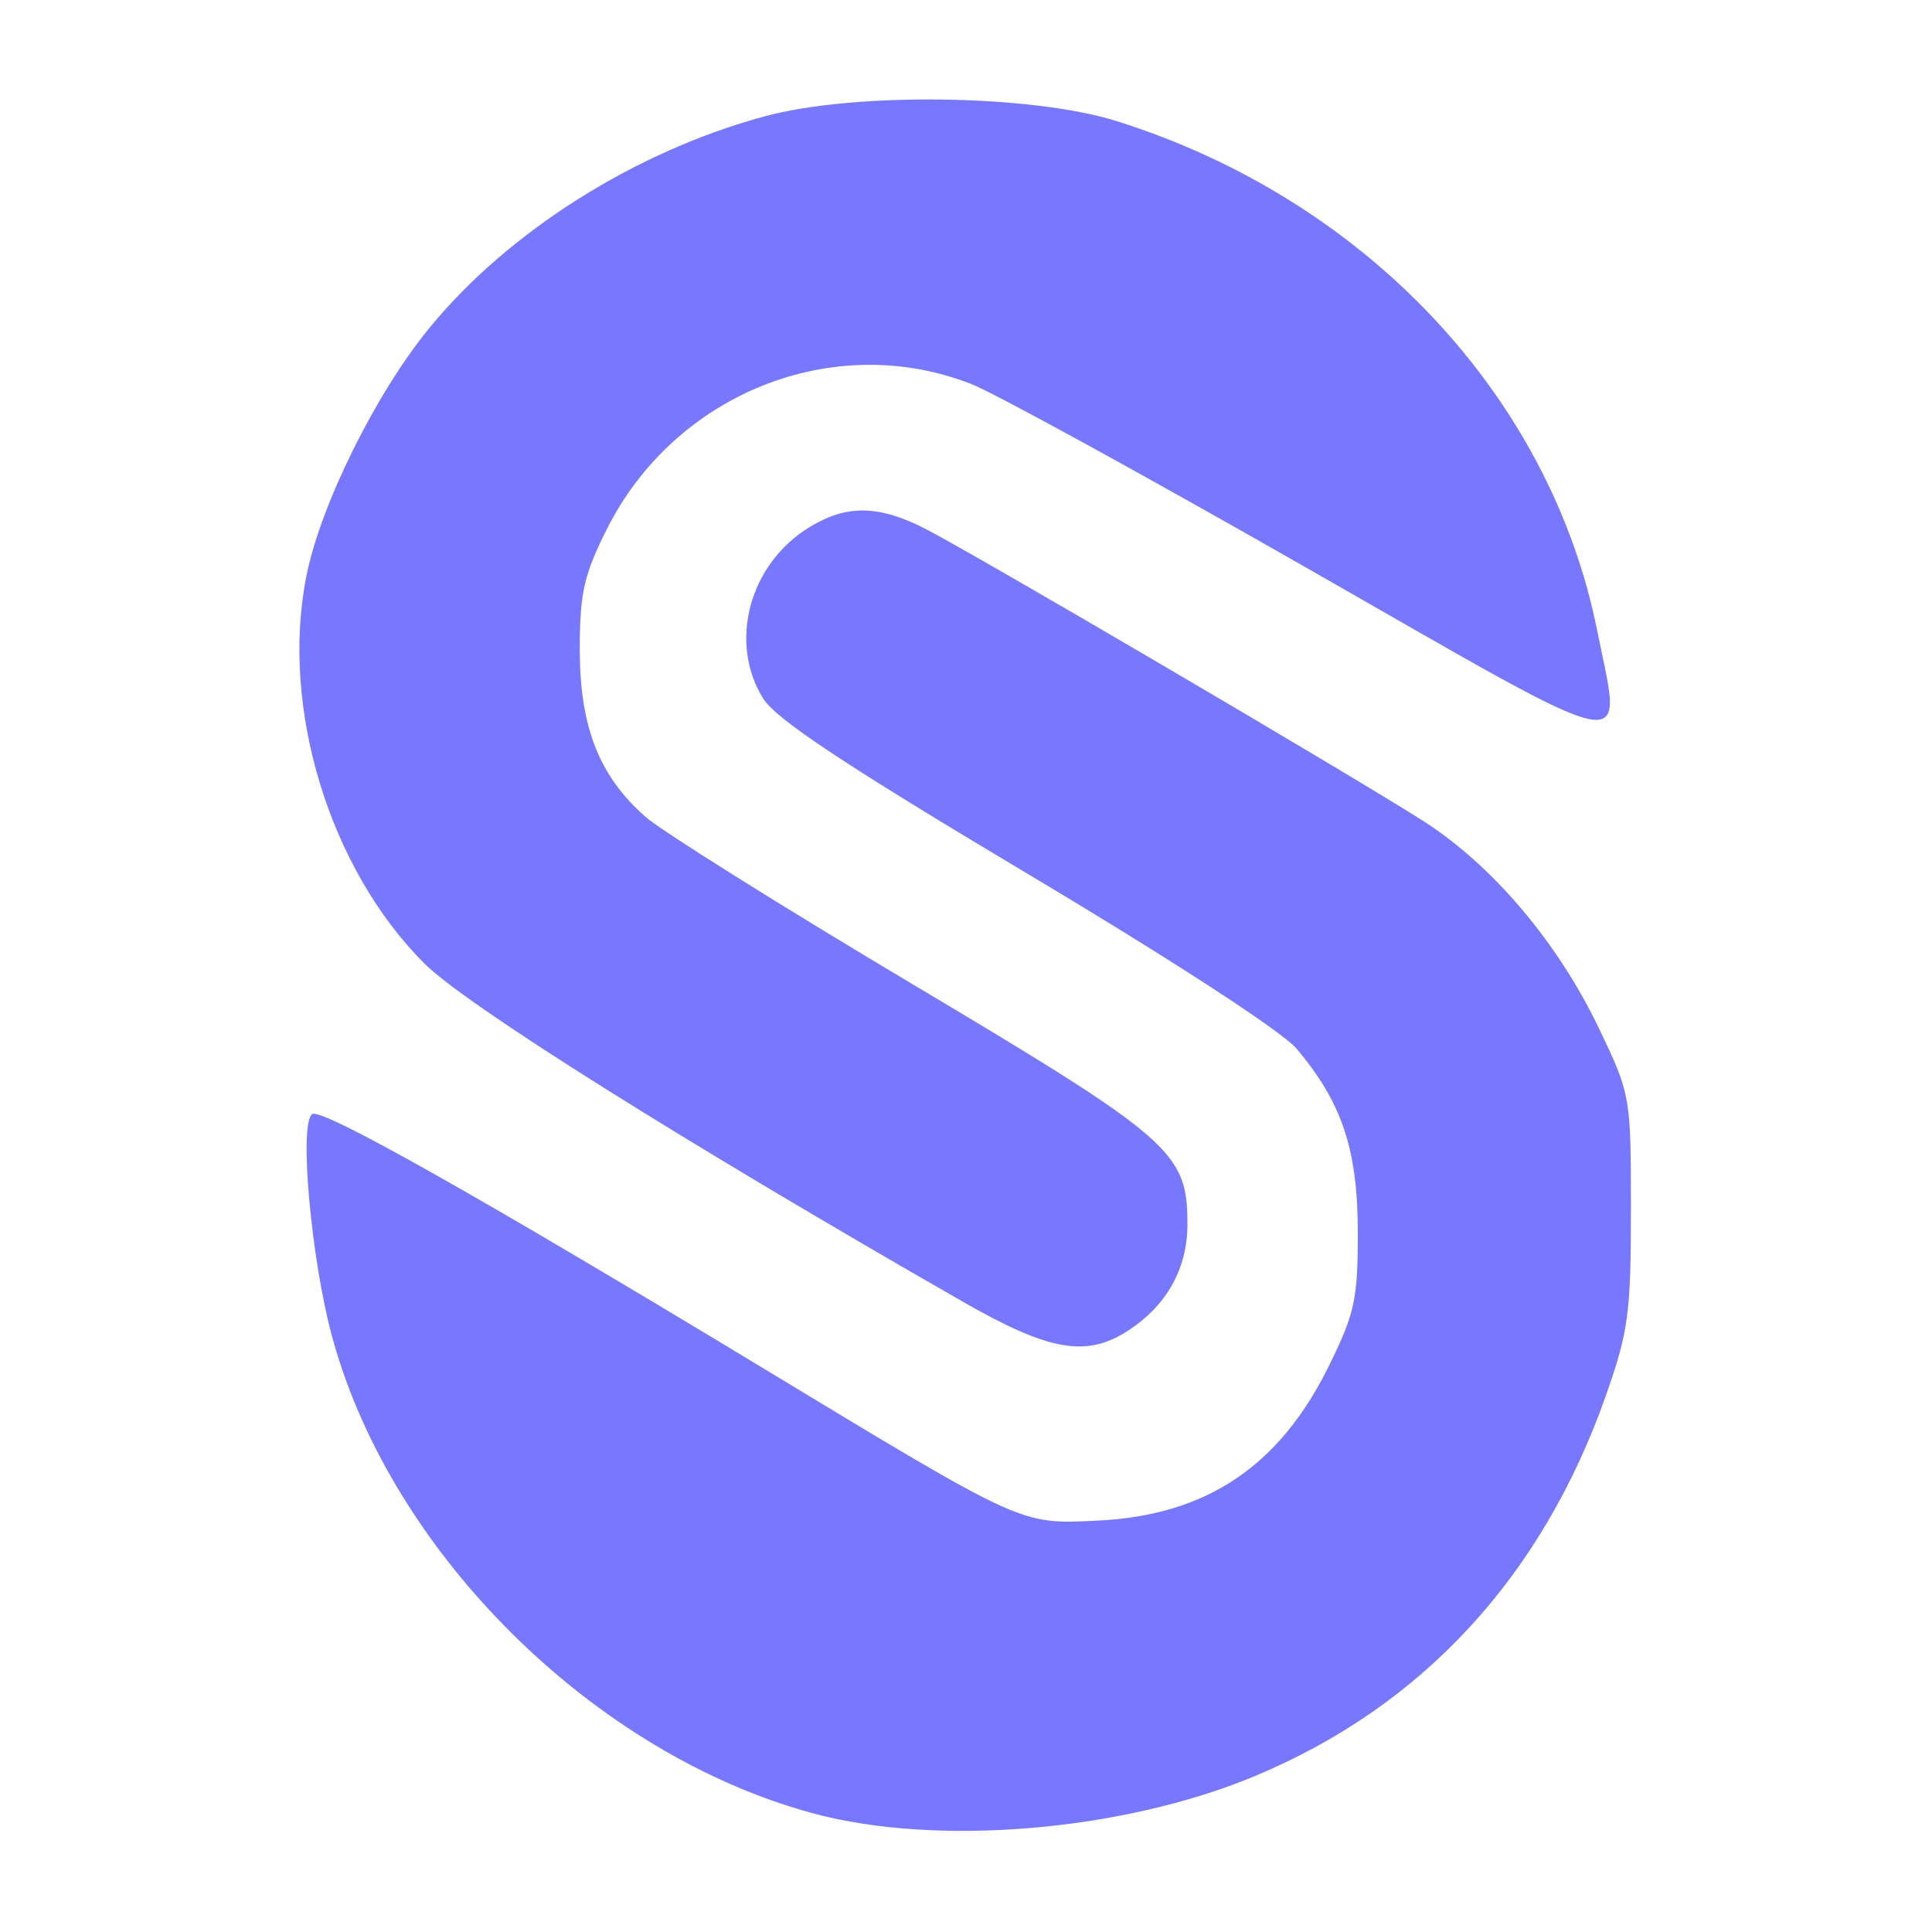 <?xml version="1.0" encoding="UTF-8" standalone="no"?>
<svg
   version="1.1"
   id="Layer_1"
   x="0px"
   y="0px"
   width="571.125"
   viewBox="0 0 571.125 571.125"
   enable-background="new 0 0 1024 1024"
   xml:space="preserve"
   sodipodi:docname="shub-icon.svg"
   height="571.125"
   inkscape:version="1.4 (86a8ad7, 2024-10-11)"
   inkscape:export-filename="shub-icon.png"
   inkscape:export-xdpi="96"
   inkscape:export-ydpi="96"
   xmlns:inkscape="http://www.inkscape.org/namespaces/inkscape"
   xmlns:sodipodi="http://sodipodi.sourceforge.net/DTD/sodipodi-0.dtd"
   xmlns="http://www.w3.org/2000/svg"
   xmlns:svg="http://www.w3.org/2000/svg"><defs
   id="defs1" /><sodipodi:namedview
   id="namedview1"
   pagecolor="#505050"
   bordercolor="#ffffff"
   borderopacity="1"
   inkscape:showpageshadow="0"
   inkscape:pageopacity="0"
   inkscape:pagecheckerboard="1"
   inkscape:deskcolor="#505050"
   inkscape:zoom="1.0332031"
   inkscape:cx="255.51607"
   inkscape:cy="286.00378"
   inkscape:window-width="1366"
   inkscape:window-height="705"
   inkscape:window-x="-8"
   inkscape:window-y="-8"
   inkscape:window-maximized="1"
   inkscape:current-layer="Layer_1" />

<g
   id="g7"
   transform="matrix(1.462,0,0,1.462,-478.222,-462.382)"
   style="fill:#7878ff;fill-opacity:1"><path
     style="fill:#7878ff;fill-opacity:1;stroke-width:1.781"
     d="m 521.72,579.435 c -56.566,-32.416 -100.423,-59.967 -108.823,-68.363 -19.246,-19.235 -29.16,-51.87 -23.826,-78.426 2.887,-14.372 13.99,-36.77 24.773,-49.973 15.973,-19.558 41.689,-35.807 67.882,-42.889 18.199,-4.921 53.952,-4.431 71.172,0.976 50.174,15.755 87.643,55.483 97.152,103.011 5.08,25.389 9.457,26.311 -57.91,-12.2 -32.813,-18.758 -63.666,-35.686 -68.563,-37.618 -27.852,-10.987 -60.056,1.852 -73.841,29.438 -4.585,9.175 -5.407,12.859 -5.407,24.221 0,15.612 3.923,25.592 13.292,33.819 3.26,2.862 27.562,18.091 54.006,33.844 52.613,31.34 55.592,33.945 55.57,48.582 -0.013,8.845 -4.125,16.272 -11.816,21.342 -8.536,5.628 -16.019,4.347 -33.66,-5.762 z"
     id="path2" /><path
     style="fill:#7878ff;fill-opacity:1;stroke-width:1.781"
     d="m 491.56,682.935 c -44.217,-11.92 -85.193,-52.401 -97.213,-96.037 -4.338,-15.749 -6.856,-43.671 -4.092,-45.379 1.991,-1.23 34.141,16.898 91.201,51.425 52.907,32.014 51.876,31.545 67.673,30.781 21.88,-1.058 36.679,-10.976 46.673,-31.276 5.247,-10.657 5.861,-13.503 5.845,-27.084 -0.019,-16.666 -3.207,-26.202 -12.39,-37.067 -2.936,-3.474 -25.219,-17.953 -54.671,-35.525 -36.801,-21.956 -50.621,-31.127 -53.203,-35.306 -7.045,-11.399 -2.749,-27.208 9.406,-34.619 7.468,-4.553 13.903,-4.484 23.239,0.25 9.589,4.862 85.813,49.583 100.787,59.131 14.063,8.968 27.294,24.596 35.676,42.138 6.309,13.205 6.381,13.619 6.381,36.508 0,20.801 -0.508,24.597 -5,37.398 -12.903,36.763 -37.164,63.054 -71.237,77.195 -26.689,11.077 -64.06,14.209 -89.076,7.466 z"
     id="path3" /></g><rect
   style="fill:#ffffff;fill-opacity:0"
   id="rect2"
   width="571.125"
   height="571.125"
   x="0"
   y="0" /></svg>
